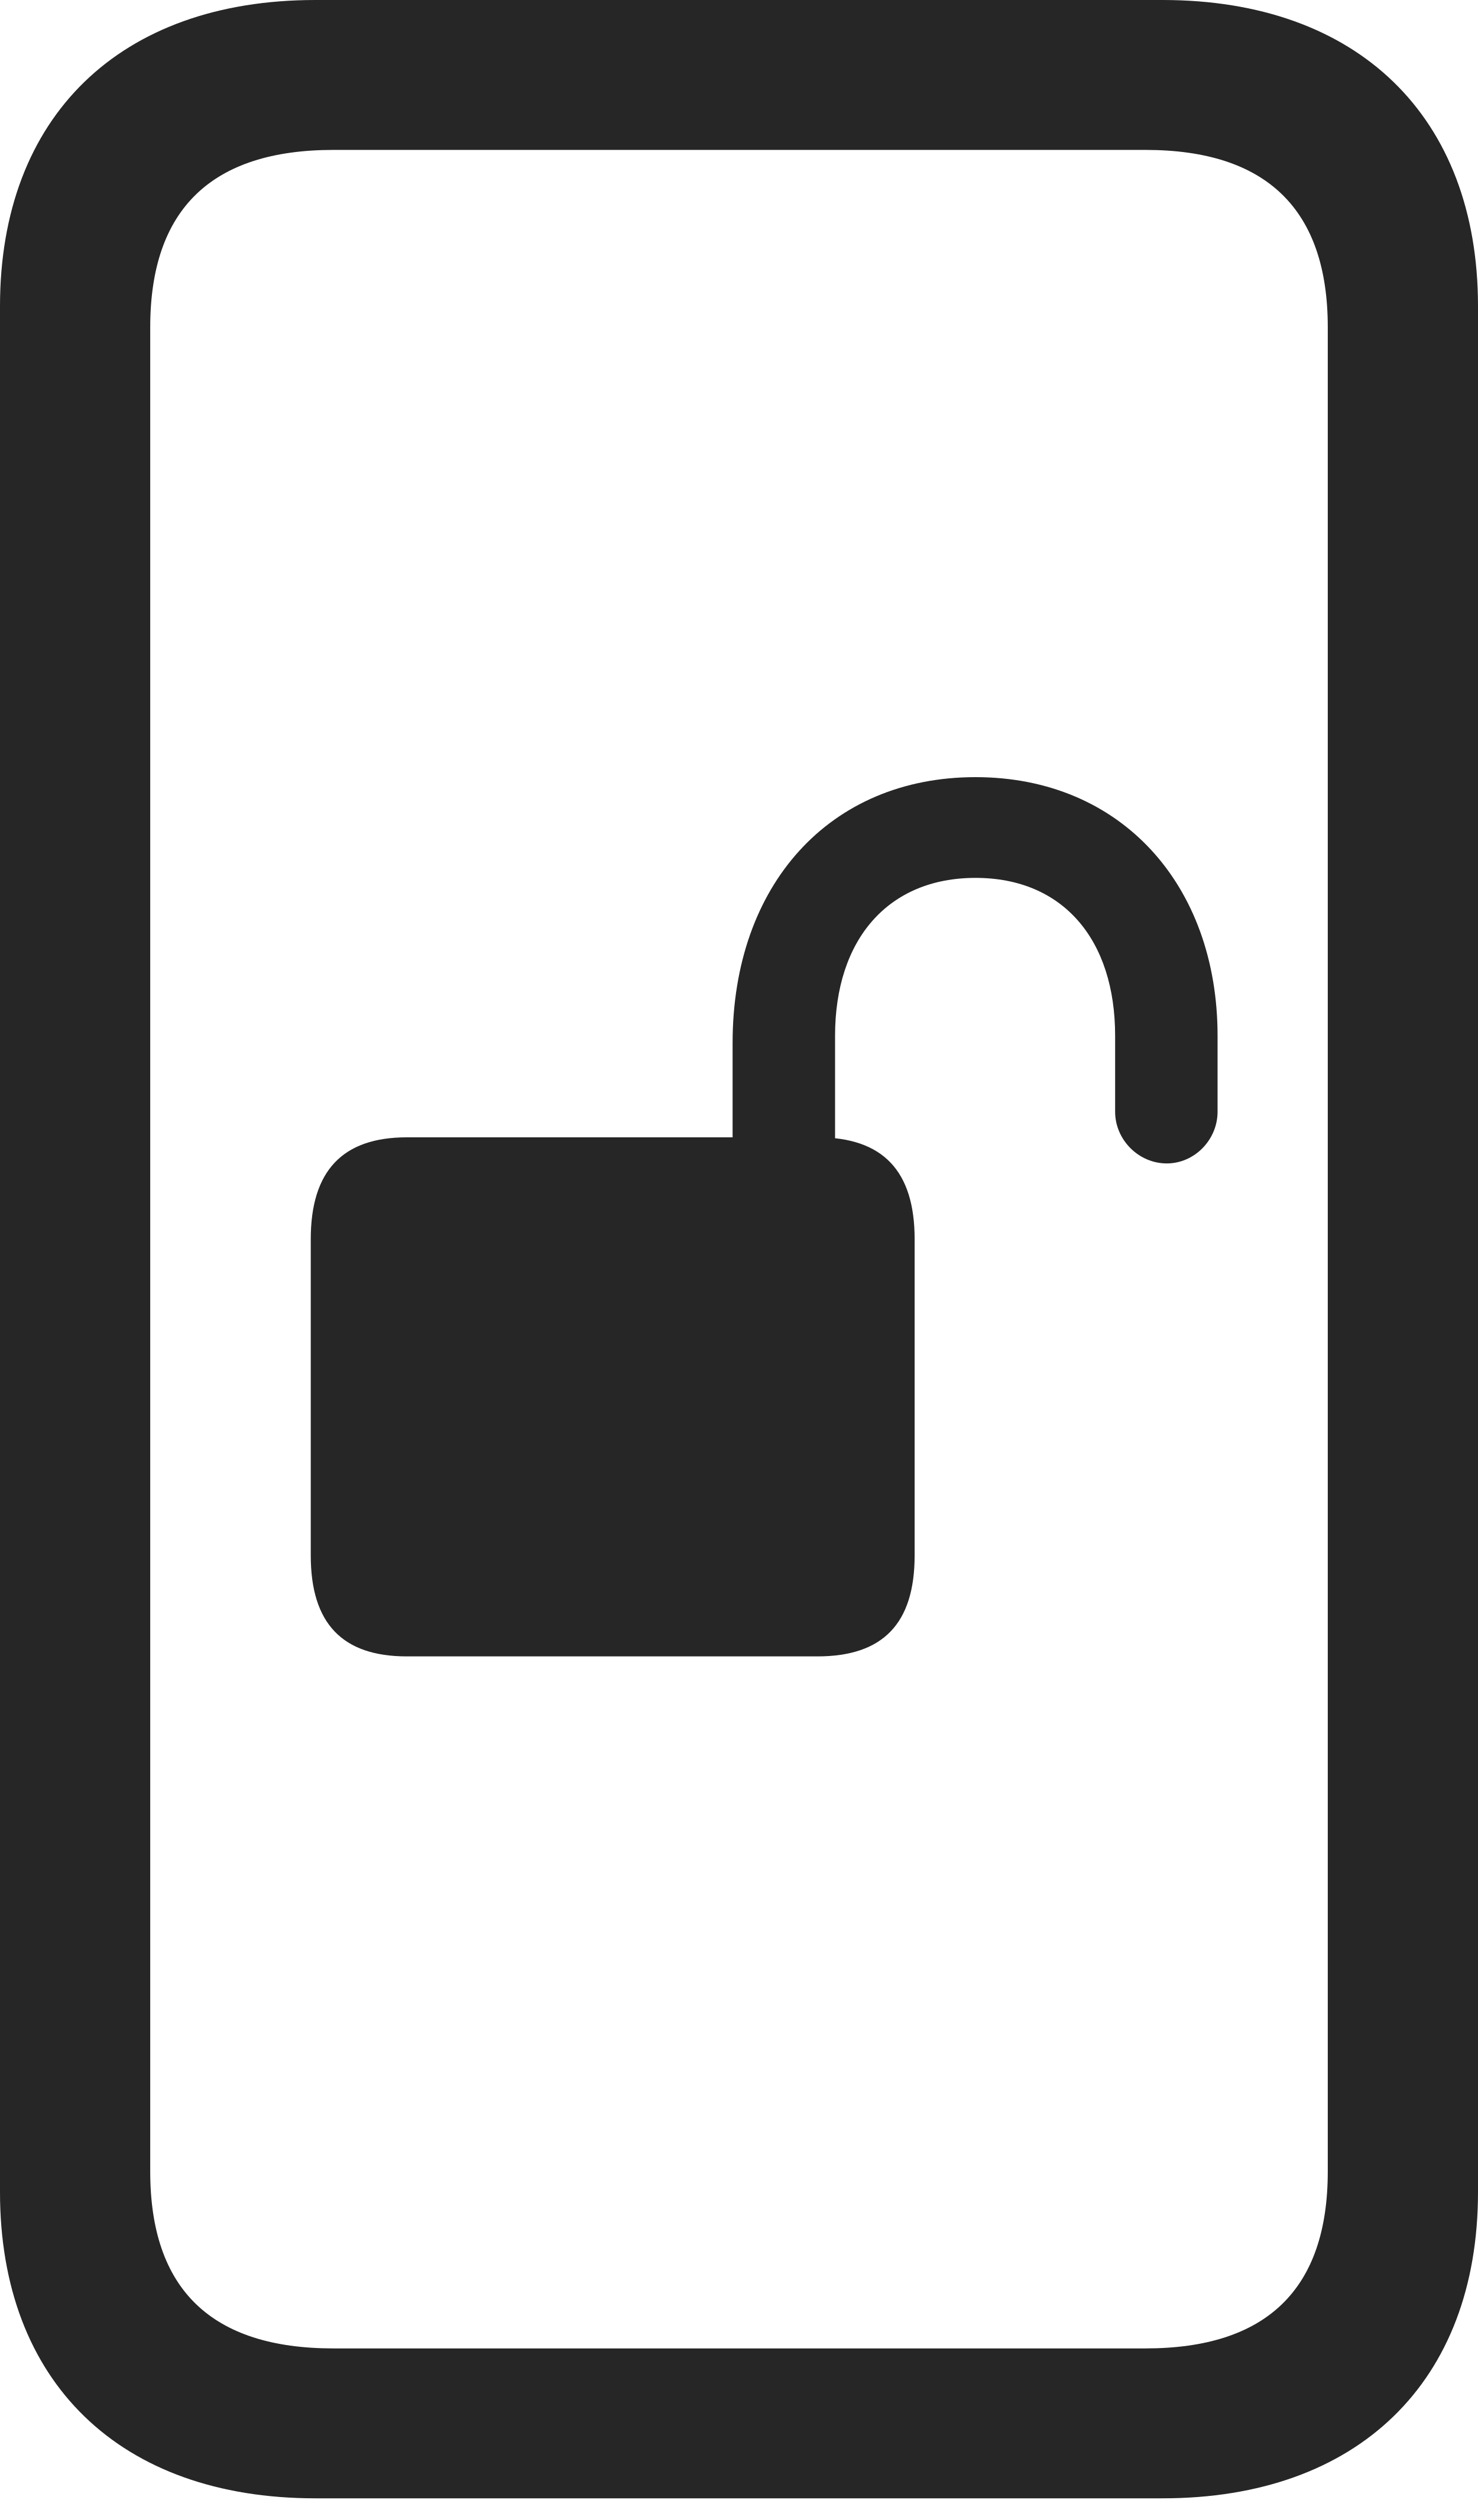 <?xml version="1.0" encoding="UTF-8"?>
<!--Generator: Apple Native CoreSVG 232.5-->
<!DOCTYPE svg
PUBLIC "-//W3C//DTD SVG 1.1//EN"
       "http://www.w3.org/Graphics/SVG/1.1/DTD/svg11.dtd">
<svg version="1.1" xmlns="http://www.w3.org/2000/svg" xmlns:xlink="http://www.w3.org/1999/xlink" width="59.475" height="100.561">
 <g>
  <rect height="100.561" opacity="0" width="59.475" x="0" y="0"/>
  <path d="M0 88.176C0 95.809 4.823 100.493 12.691 100.493L46.784 100.493C54.637 100.493 59.475 95.809 59.475 88.176L59.475 12.317C59.475 4.685 54.637 0 46.784 0L12.691 0C4.823 0 0 4.685 0 12.317ZM6.045 87.346L6.045 13.163C6.045 8.424 8.506 6.03 13.414 6.03L46.095 6.03C50.968 6.03 53.43 8.424 53.43 13.163L53.43 87.346C53.43 92.085 50.968 94.463 46.095 94.463L13.414 94.463C8.506 94.463 6.045 92.085 6.045 87.346Z" fill="#000000" fill-opacity="0.85"/>
  <path d="M12.505 62.567C12.505 65.305 13.778 66.627 16.369 66.627L32.892 66.627C35.532 66.627 36.805 65.305 36.805 62.567L36.805 49.842C36.805 47.104 35.532 45.748 32.892 45.748L16.369 45.748C13.778 45.748 12.505 47.104 12.505 49.842ZM29.48 47.869L33.603 47.869L33.603 41.662C33.603 37.791 35.737 35.312 39.254 35.312C42.772 35.312 44.873 37.791 44.873 41.662L44.873 44.72C44.873 45.842 45.814 46.798 46.951 46.798C48.072 46.798 48.995 45.842 48.995 44.72L48.995 41.662C48.995 35.601 45.116 31.26 39.254 31.26C33.378 31.26 29.48 35.601 29.48 41.95Z" fill="#000000" fill-opacity="0.85"/>
 </g>
</svg>
